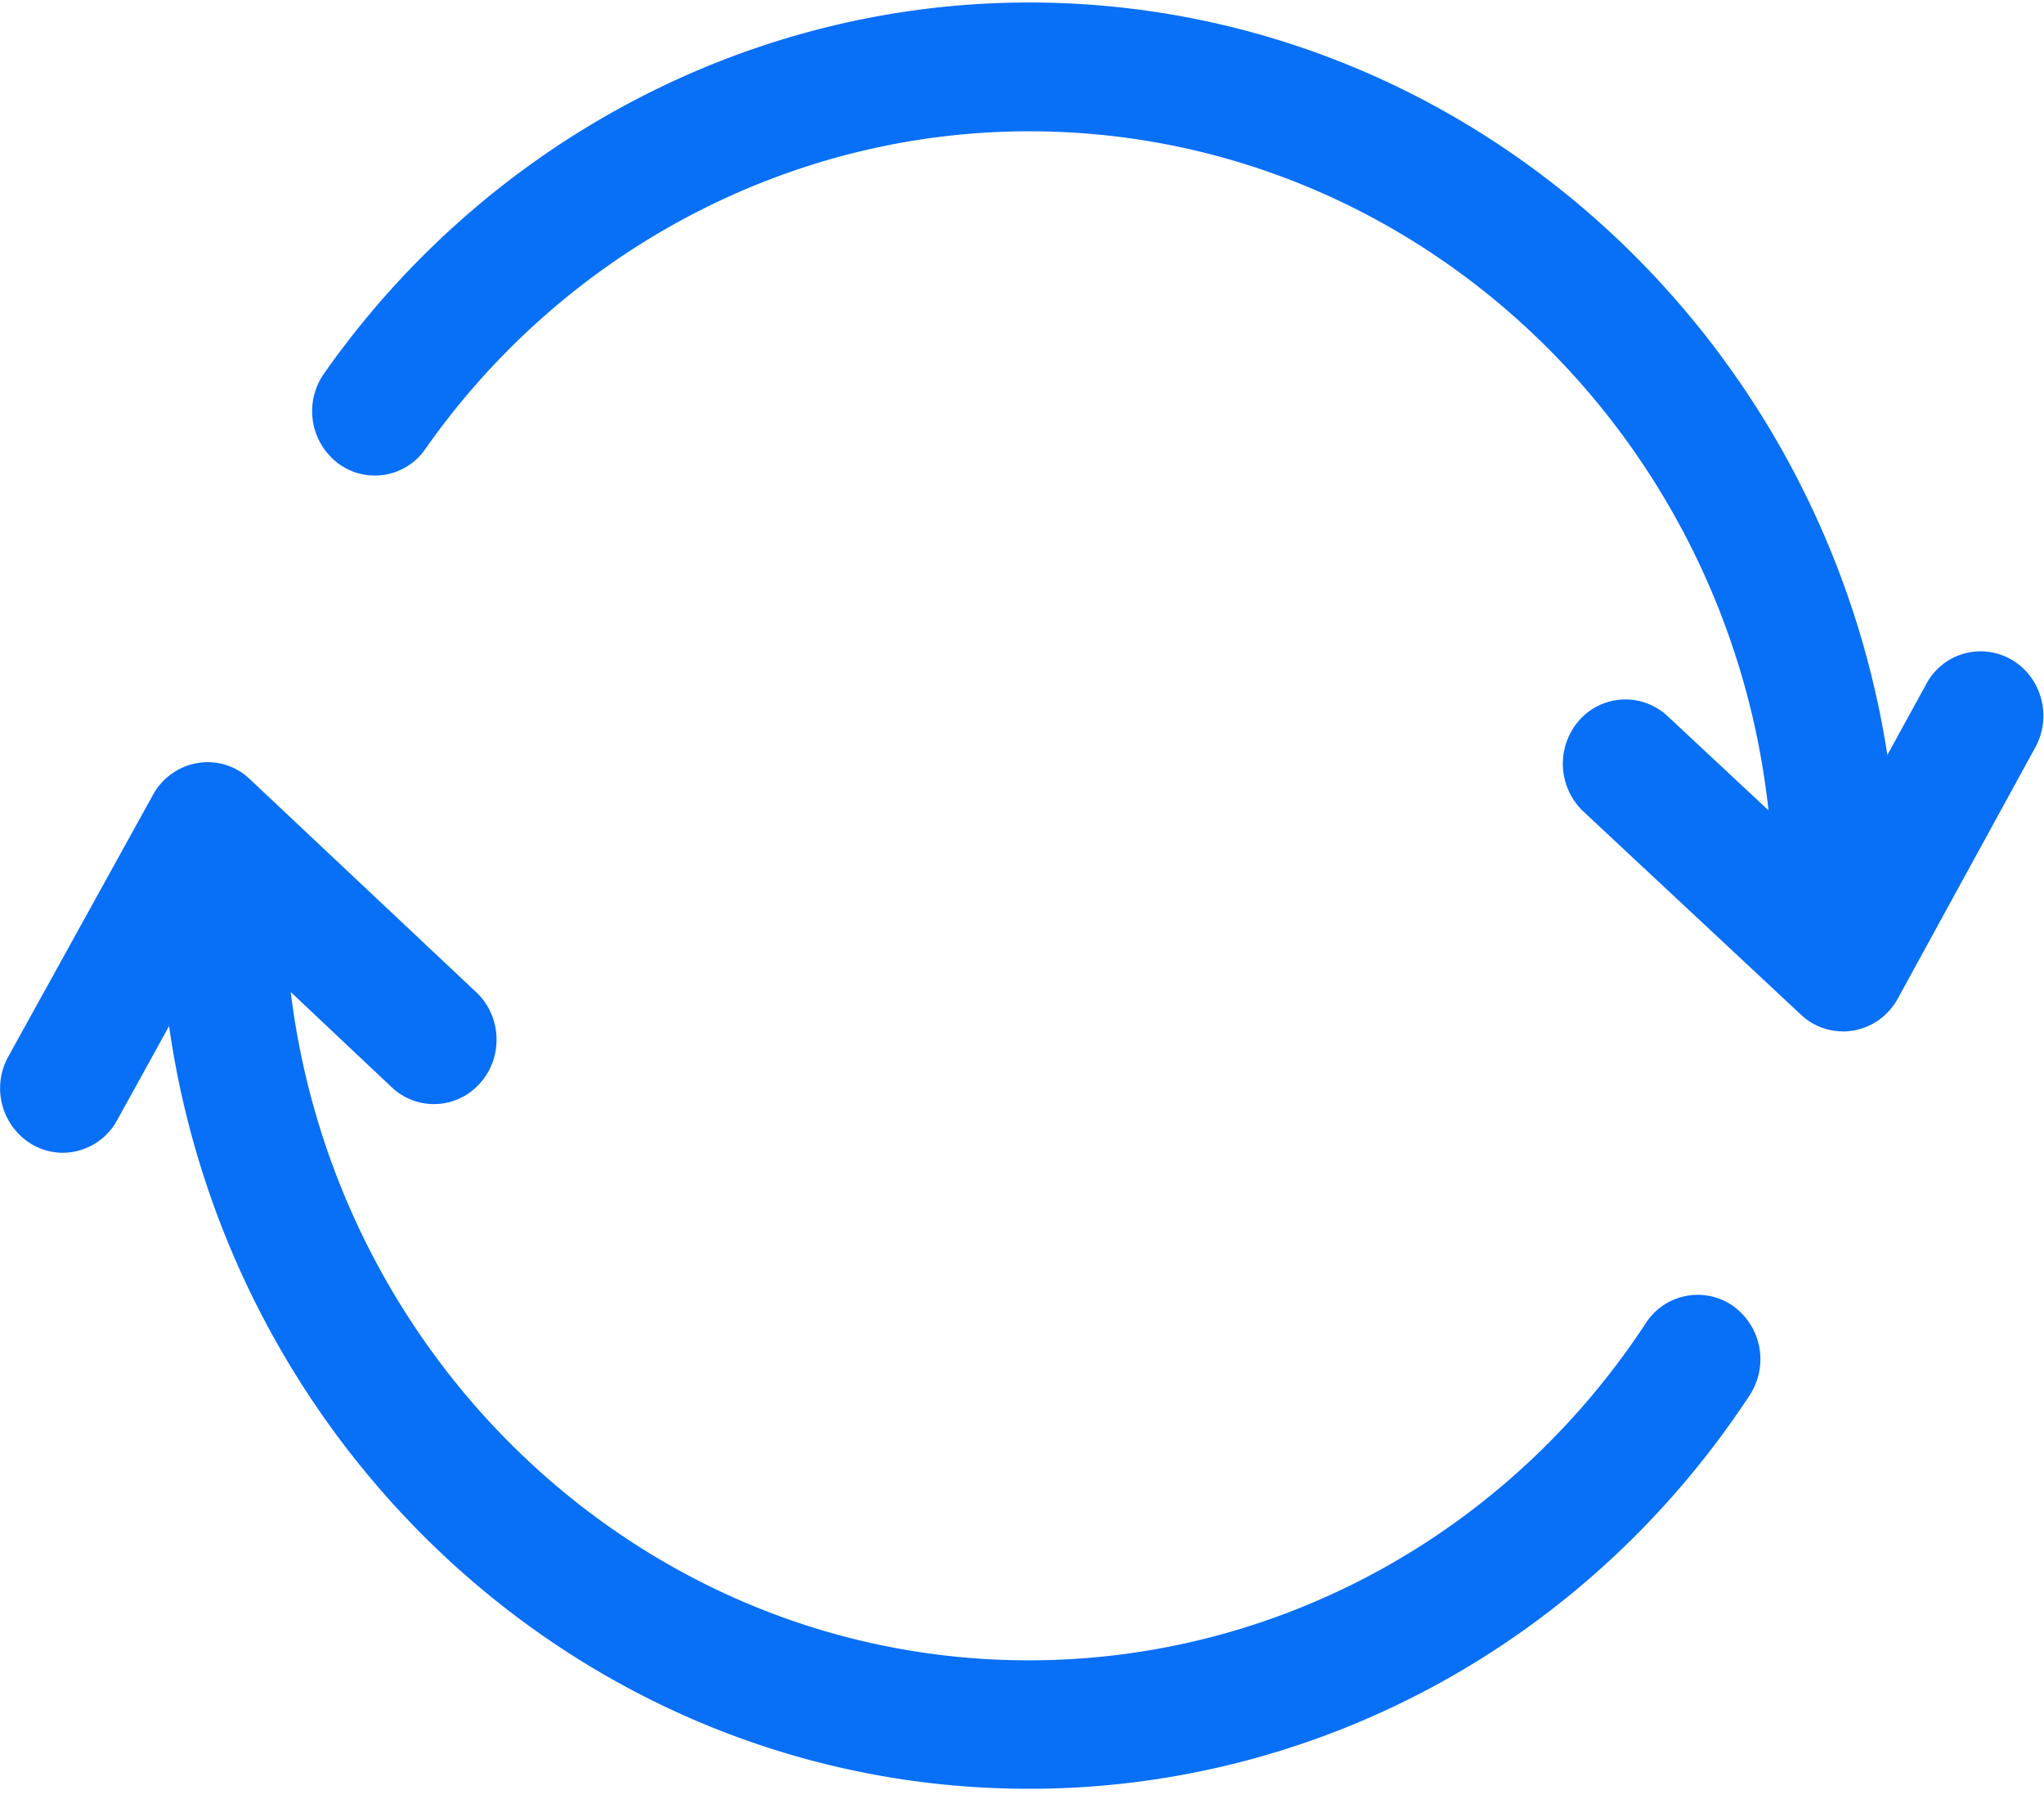 <?xml version="1.0" standalone="no"?><!DOCTYPE svg PUBLIC "-//W3C//DTD SVG 1.1//EN" "http://www.w3.org/Graphics/SVG/1.1/DTD/svg11.dtd"><svg t="1628332266072" class="icon" viewBox="0 0 1152 1024" version="1.1" xmlns="http://www.w3.org/2000/svg" p-id="2271" xmlns:xlink="http://www.w3.org/1999/xlink" width="225" height="200"><defs><style type="text/css"></style></defs><path d="M579.938 1008c-270.08 0-489.856-225.664-489.856-503.232 0-19.968 15.808-36.16 35.264-36.16 19.456 0 35.2 16.192 35.2 36.16 0 237.568 188.16 430.848 419.328 430.848 139.52 0 269.568-70.976 347.712-190.016a34.816 34.816 0 0 1 49.024-9.792 36.992 36.992 0 0 1 9.536 50.368c-91.328 139.008-243.2 221.824-406.272 221.824z m454.656-467.008a35.776 35.776 0 0 1-35.264-36.224c0-237.568-188.096-430.784-419.328-430.784-134.4 0-261.504 66.816-340.224 178.944a34.56 34.56 0 0 1-49.28 8.128 36.864 36.864 0 0 1-7.872-50.56C274.53 79.616 423.01 1.408 579.874 1.408c270.08 0 489.92 225.792 489.92 503.296a35.776 35.776 0 0 1-35.2 36.224z" fill="#086FF7" p-id="2272"></path><path d="M35.298 649.6a34.56 34.56 0 0 1-17.28-4.736 36.8 36.8 0 0 1-13.376-49.408l81.6-147.584a35.392 35.392 0 0 1 25.216-17.92 34.24 34.24 0 0 1 29.312 9.088l127.68 120.128c14.336 13.568 15.296 36.48 2.112 51.2a34.56 34.56 0 0 1-49.92 2.176L125.73 523.072l-59.712 108.16a35.072 35.072 0 0 1-30.656 18.368z m1003.392-68.416a34.24 34.24 0 0 1-23.68-9.408l-122.688-114.56a37.056 37.056 0 0 1-2.368-51.2 34.688 34.688 0 0 1 49.92-2.432l89.856 83.84 55.872-101.888a34.688 34.688 0 0 1 48.064-13.824c16.96 9.792 23.04 32 13.44 49.408l-77.504 141.568a35.328 35.328 0 0 1-30.912 18.56z" fill="#086FF7" p-id="2273"></path></svg>